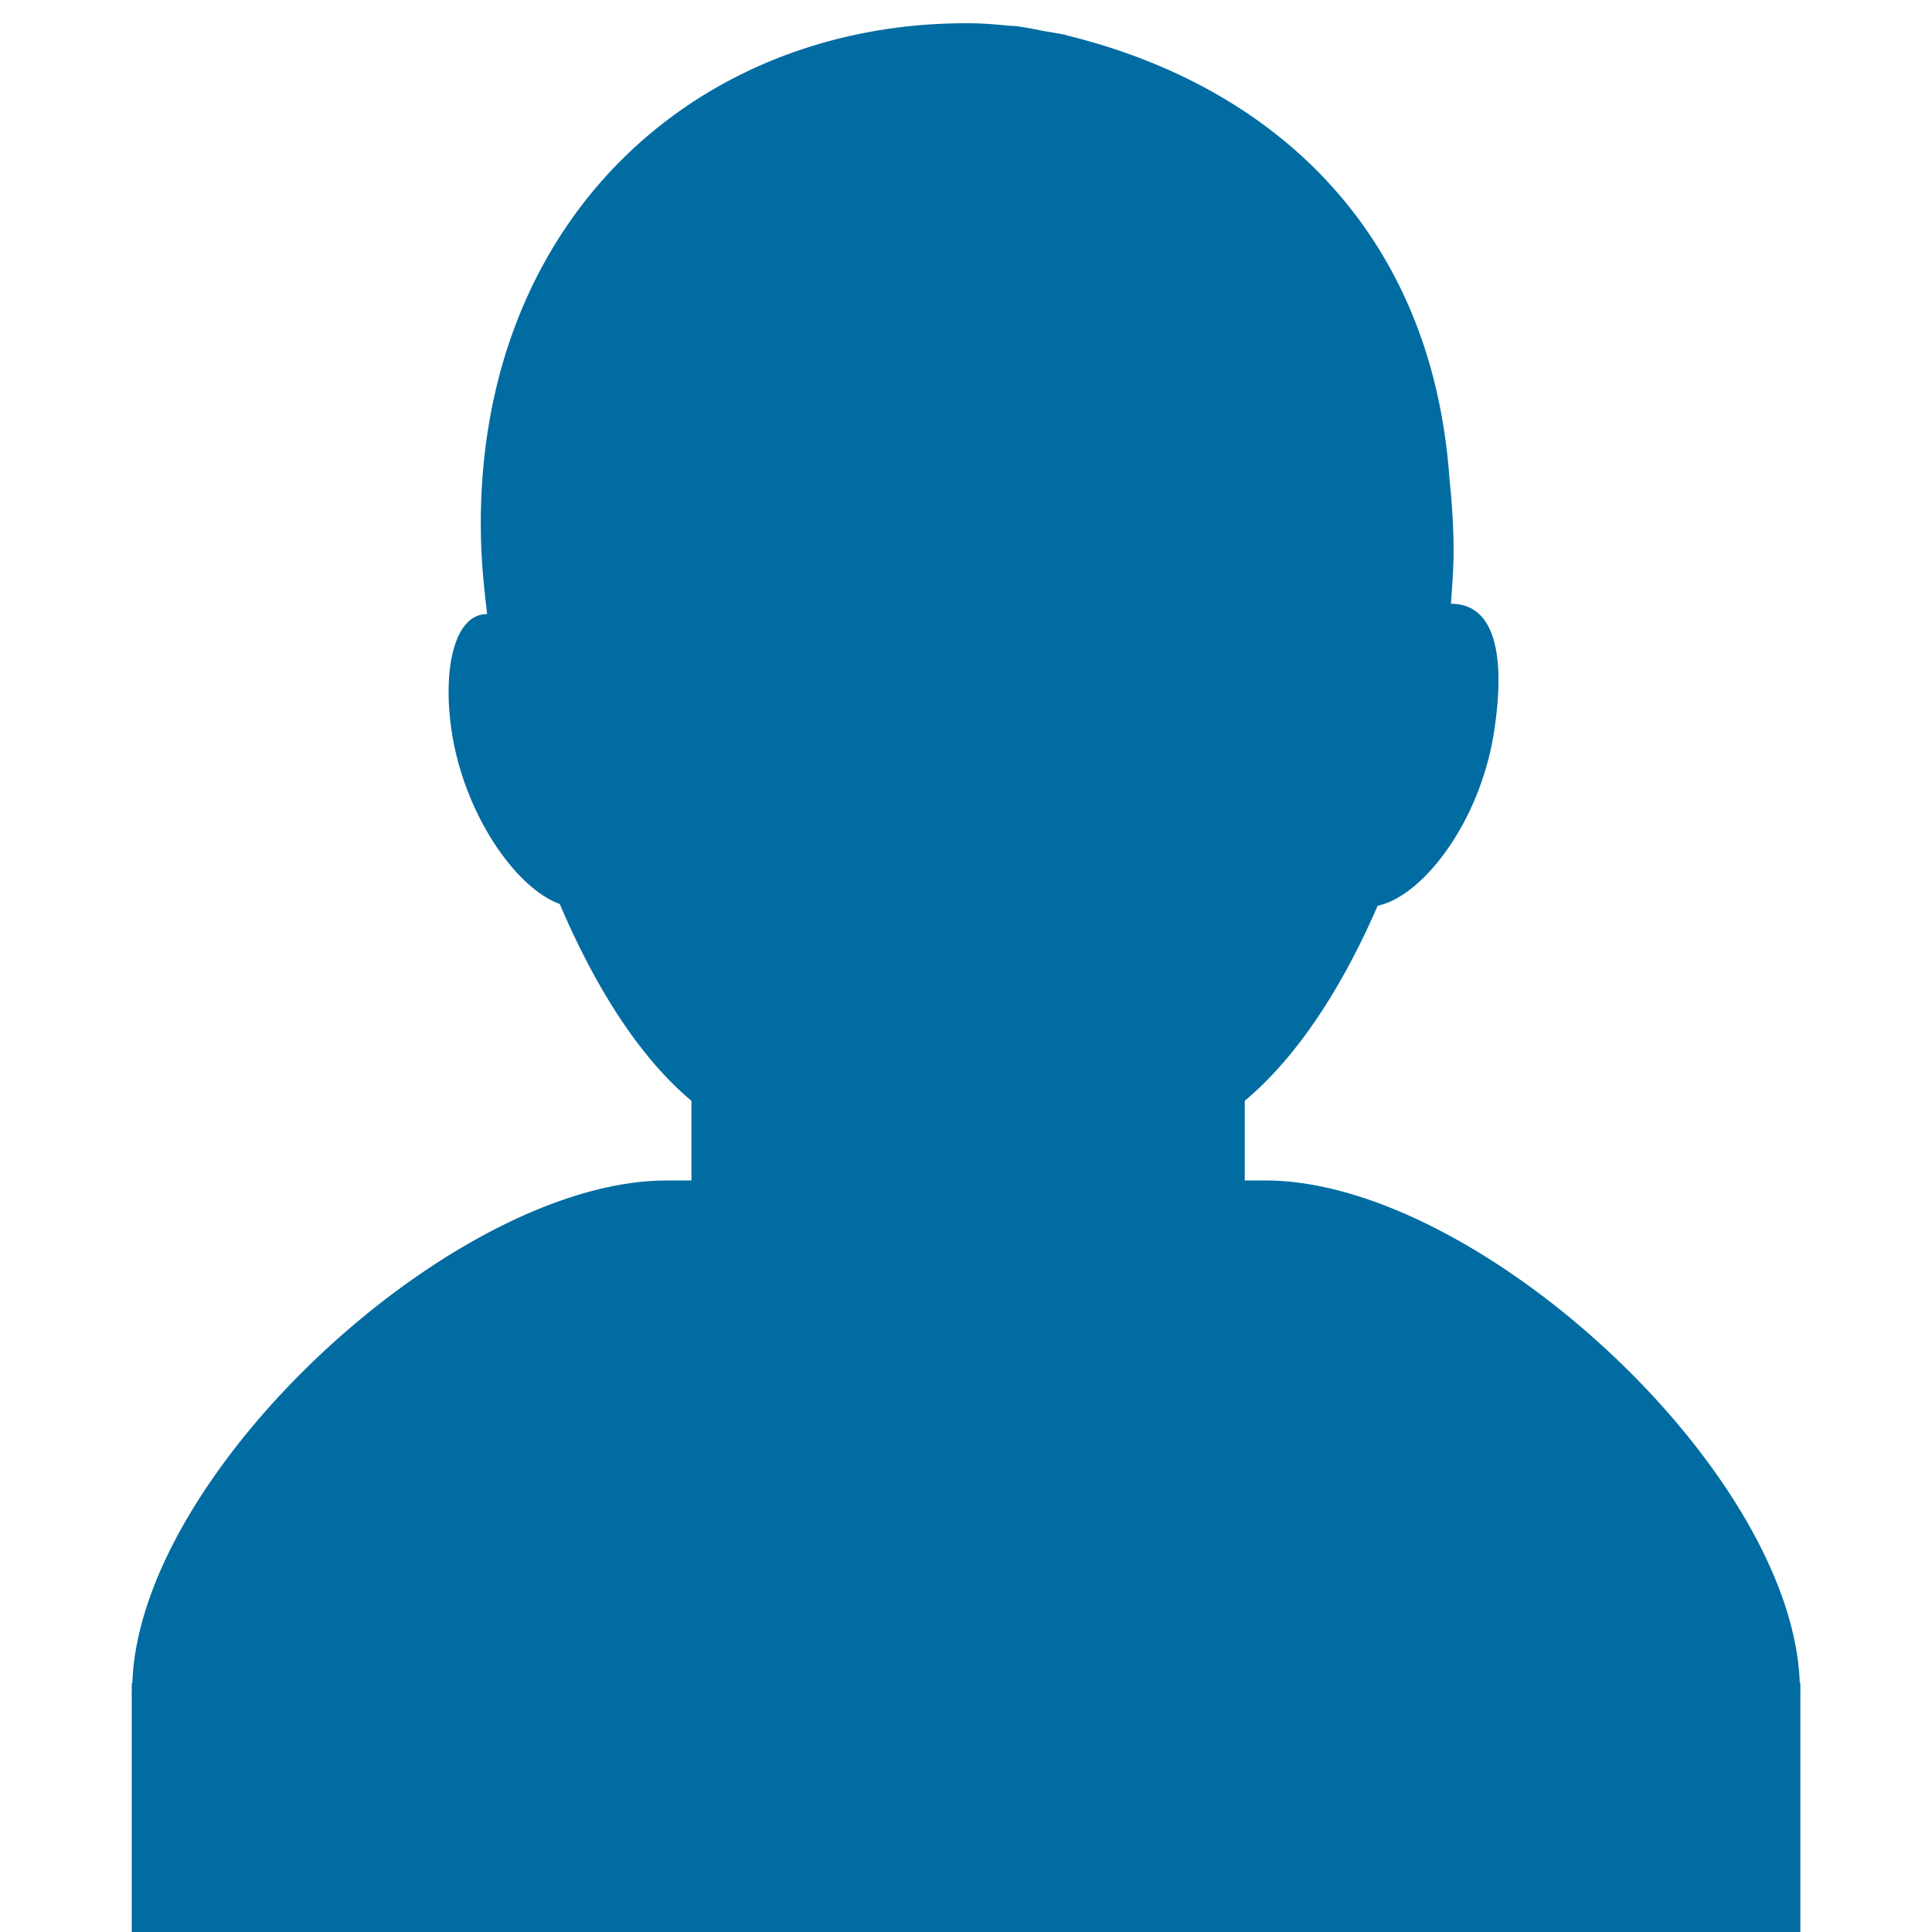 <svg id="レイヤー_1" xmlns="http://www.w3.org/2000/svg" viewBox="0 0 128 128"><g><path d="M119.279 112.177v-.677h-.04c-.478-14.044-21.374-33.289-35.388-33.289h-1.383V72.93c3.521-2.943 6.495-7.589 8.803-12.92 3.033-.646 6.793-5.599 7.708-11.497.706-4.516.318-8.514-2.855-8.514.09-1.174.18-2.367.18-3.511 0-1.611-.11-3.173-.269-4.725-1.133-16.311-11.537-25.979-25.202-29.38-.08-.02-.159-.039-.239-.069-.498-.109-.995-.179-1.502-.269a25.728 25.728 0 0 0-1.791-.317c-.139-.02-.269-.011-.397-.02-.915-.09-1.831-.169-2.765-.169h-.13c-17.753 0-32.155 12.84-32.155 33.159 0 1.562.099 3.104.268 4.625.03.438.109.915.149 1.362-2.218 0-2.963 3.78-2.337 7.828.865 5.56 4.317 10.373 7.151 11.378 2.288 5.381 5.232 10.125 8.723 13.039v5.281h-1.642c-14.014 0-34.92 19.245-35.397 33.289h-.04v.637c0 .1-.01.188-.01.288h.01V128h110.549v-15.575l.001-.248z" fill="#006ca2"/></g></svg>